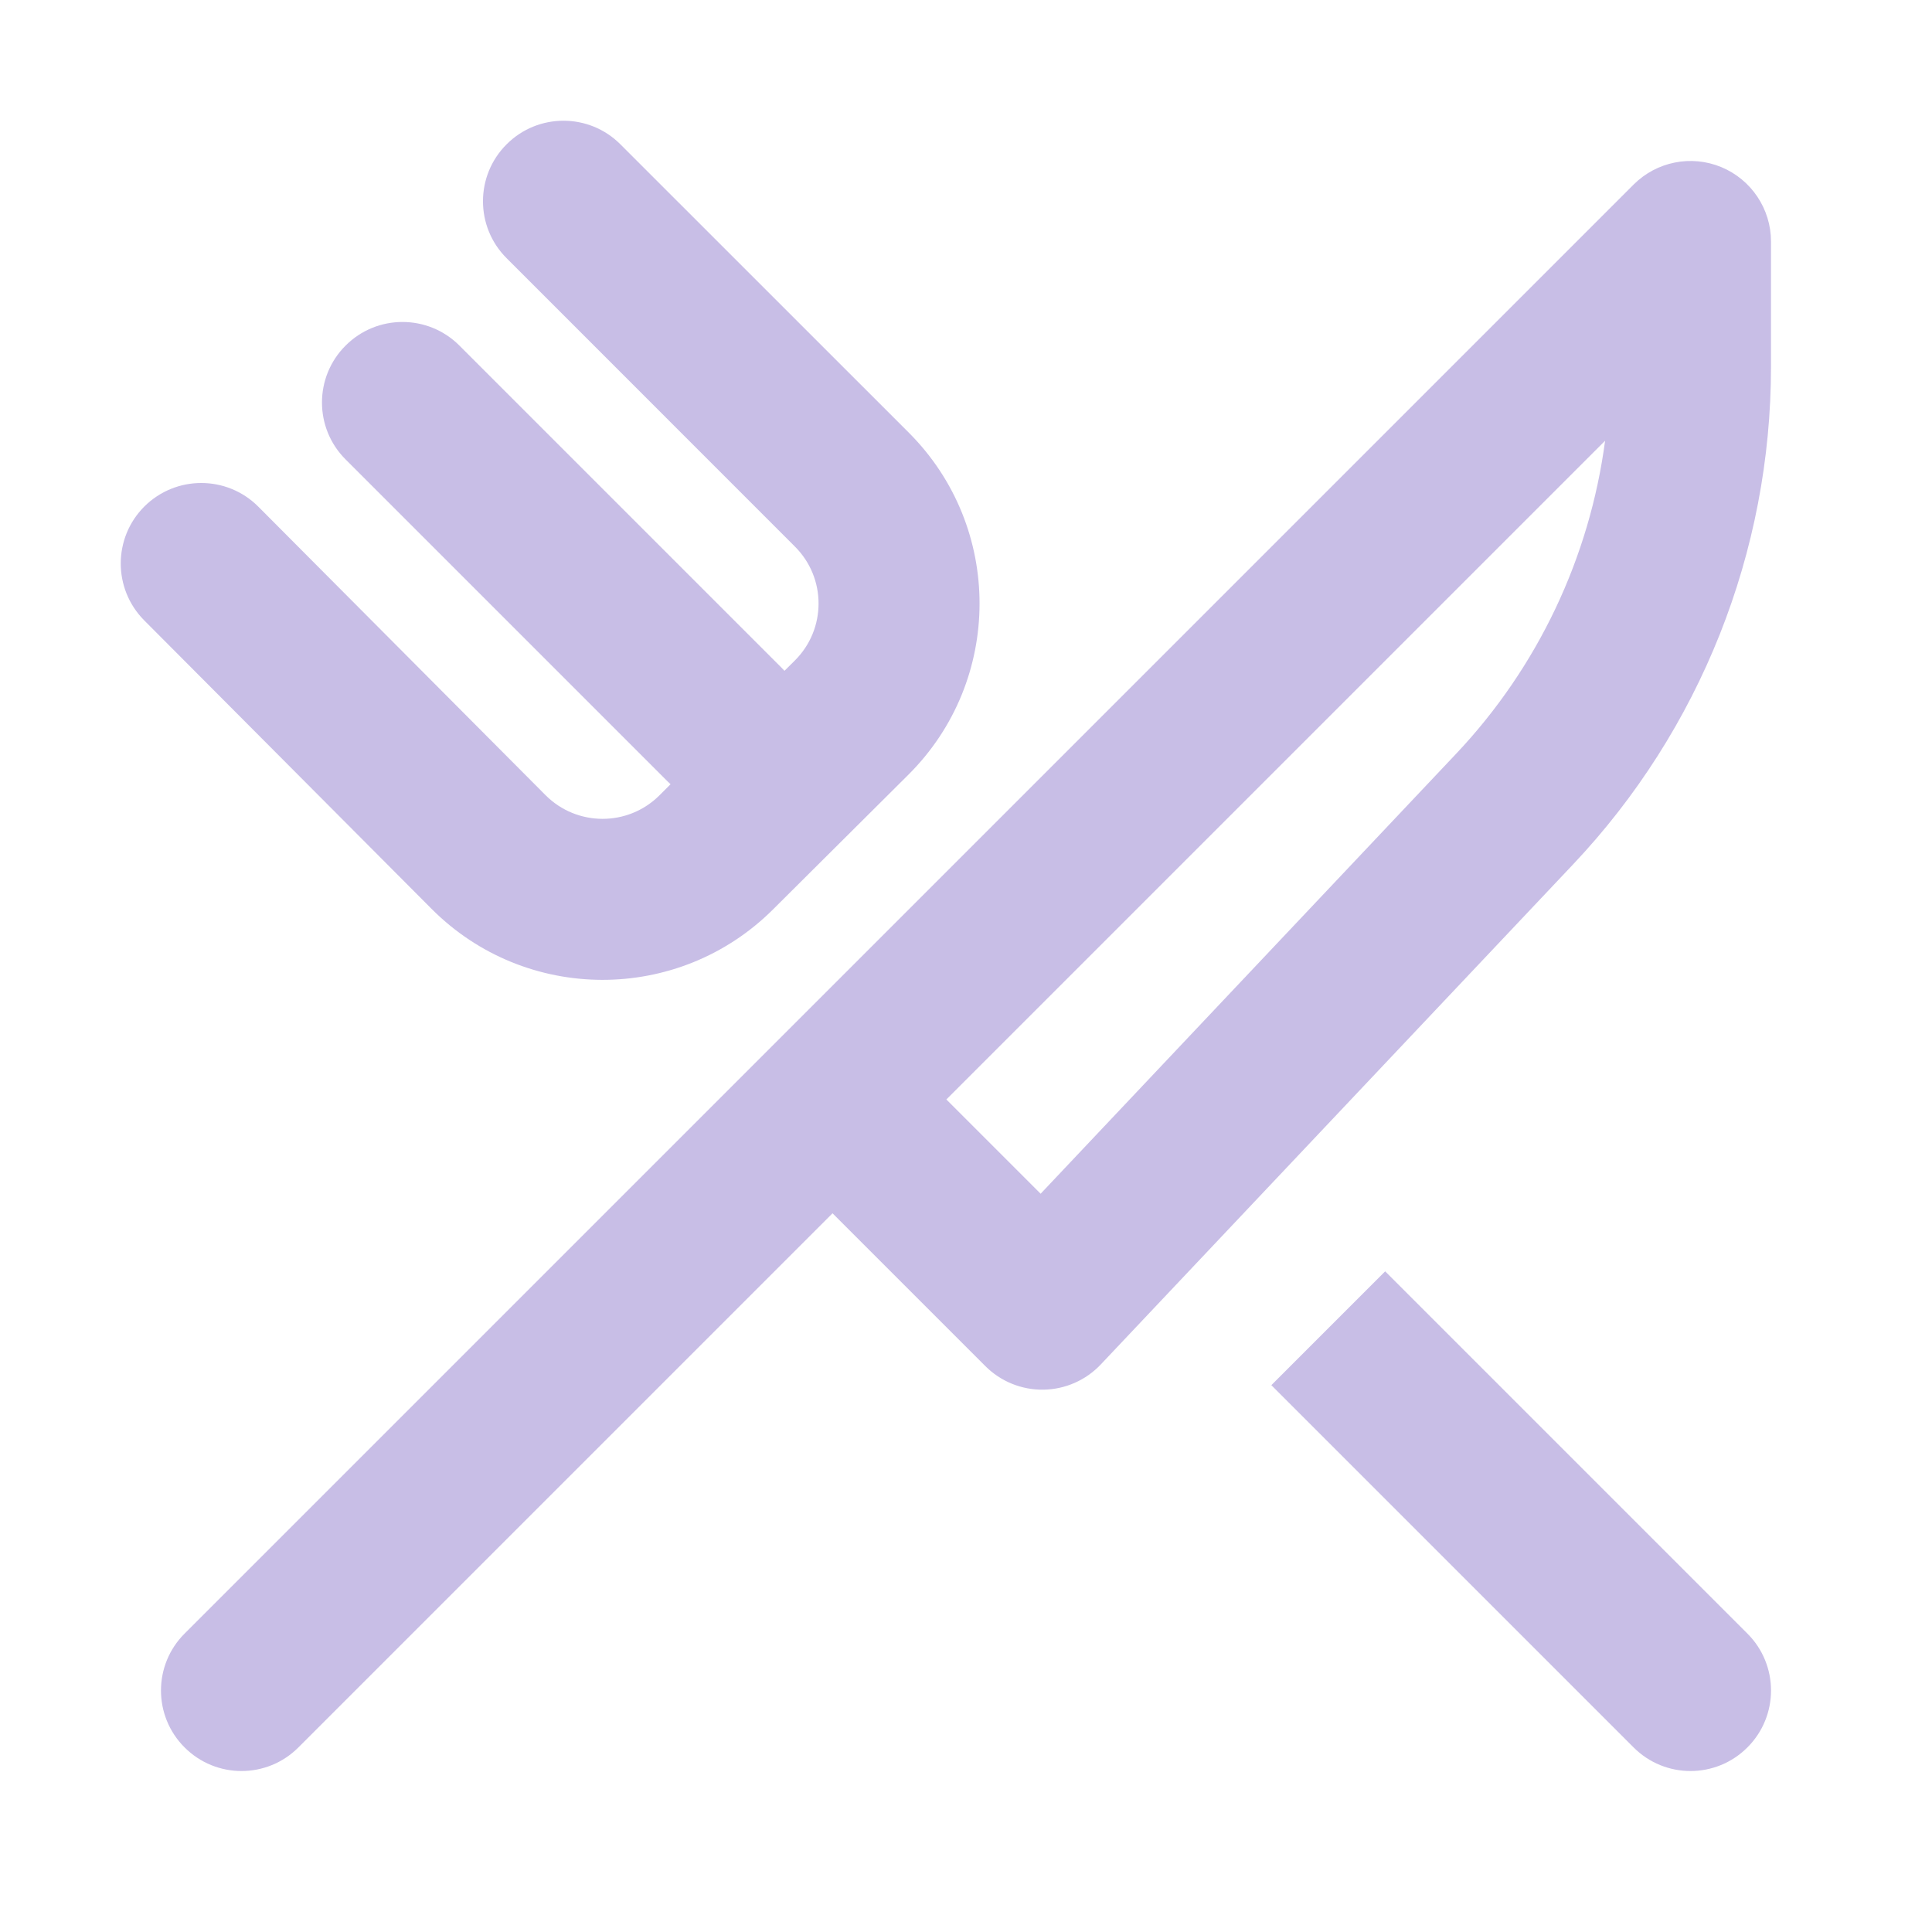 <svg width="24" height="24" viewBox="0 0 24 24" fill="none" xmlns="http://www.w3.org/2000/svg">
<path d="M1.791 7.706C1.402 7.314 1.403 6.681 1.794 6.291C2.186 5.902 2.819 5.903 3.209 6.294L6.777 9.878C7.167 10.269 7.8 10.27 8.191 9.881L8.33 9.742C8.317 9.731 8.305 9.719 8.293 9.707L4.293 5.707C3.902 5.317 3.902 4.683 4.293 4.293C4.683 3.902 5.317 3.902 5.707 4.293L9.707 8.293C9.72 8.306 9.733 8.32 9.745 8.333L9.874 8.205C10.266 7.815 10.267 7.181 9.875 6.79L6.293 3.207C5.902 2.817 5.902 2.183 6.293 1.793C6.683 1.402 7.317 1.402 7.707 1.793L11.29 5.375C12.463 6.549 12.461 8.452 11.285 9.623L9.602 11.298C8.428 12.467 6.529 12.463 5.36 11.289L1.791 7.706Z" fill="#C8BEE6"/>
<path fill-rule="evenodd" clip-rule="evenodd" d="M20.293 2.293C20.579 2.007 21.009 1.921 21.383 2.076C21.756 2.231 22 2.596 22 3V4.556C22 6.854 21.121 9.065 19.543 10.736L13.674 16.95C13.489 17.146 13.232 17.259 12.962 17.263C12.691 17.267 12.431 17.161 12.24 16.97L10.342 15.072L3.707 21.707C3.317 22.098 2.683 22.098 2.293 21.707C1.902 21.317 1.902 20.683 2.293 20.293L20.293 2.293ZM19.939 5.475L11.756 13.658L12.927 14.829L18.089 9.363C19.104 8.288 19.747 6.925 19.939 5.475Z" fill="#C8BEE6"/>
<path d="M17.207 15.793L21.707 20.293C22.098 20.683 22.098 21.317 21.707 21.707C21.317 22.098 20.683 22.098 20.293 21.707L15.793 17.207L17.207 15.793Z" fill="#C8BEE6"/>
</svg>
